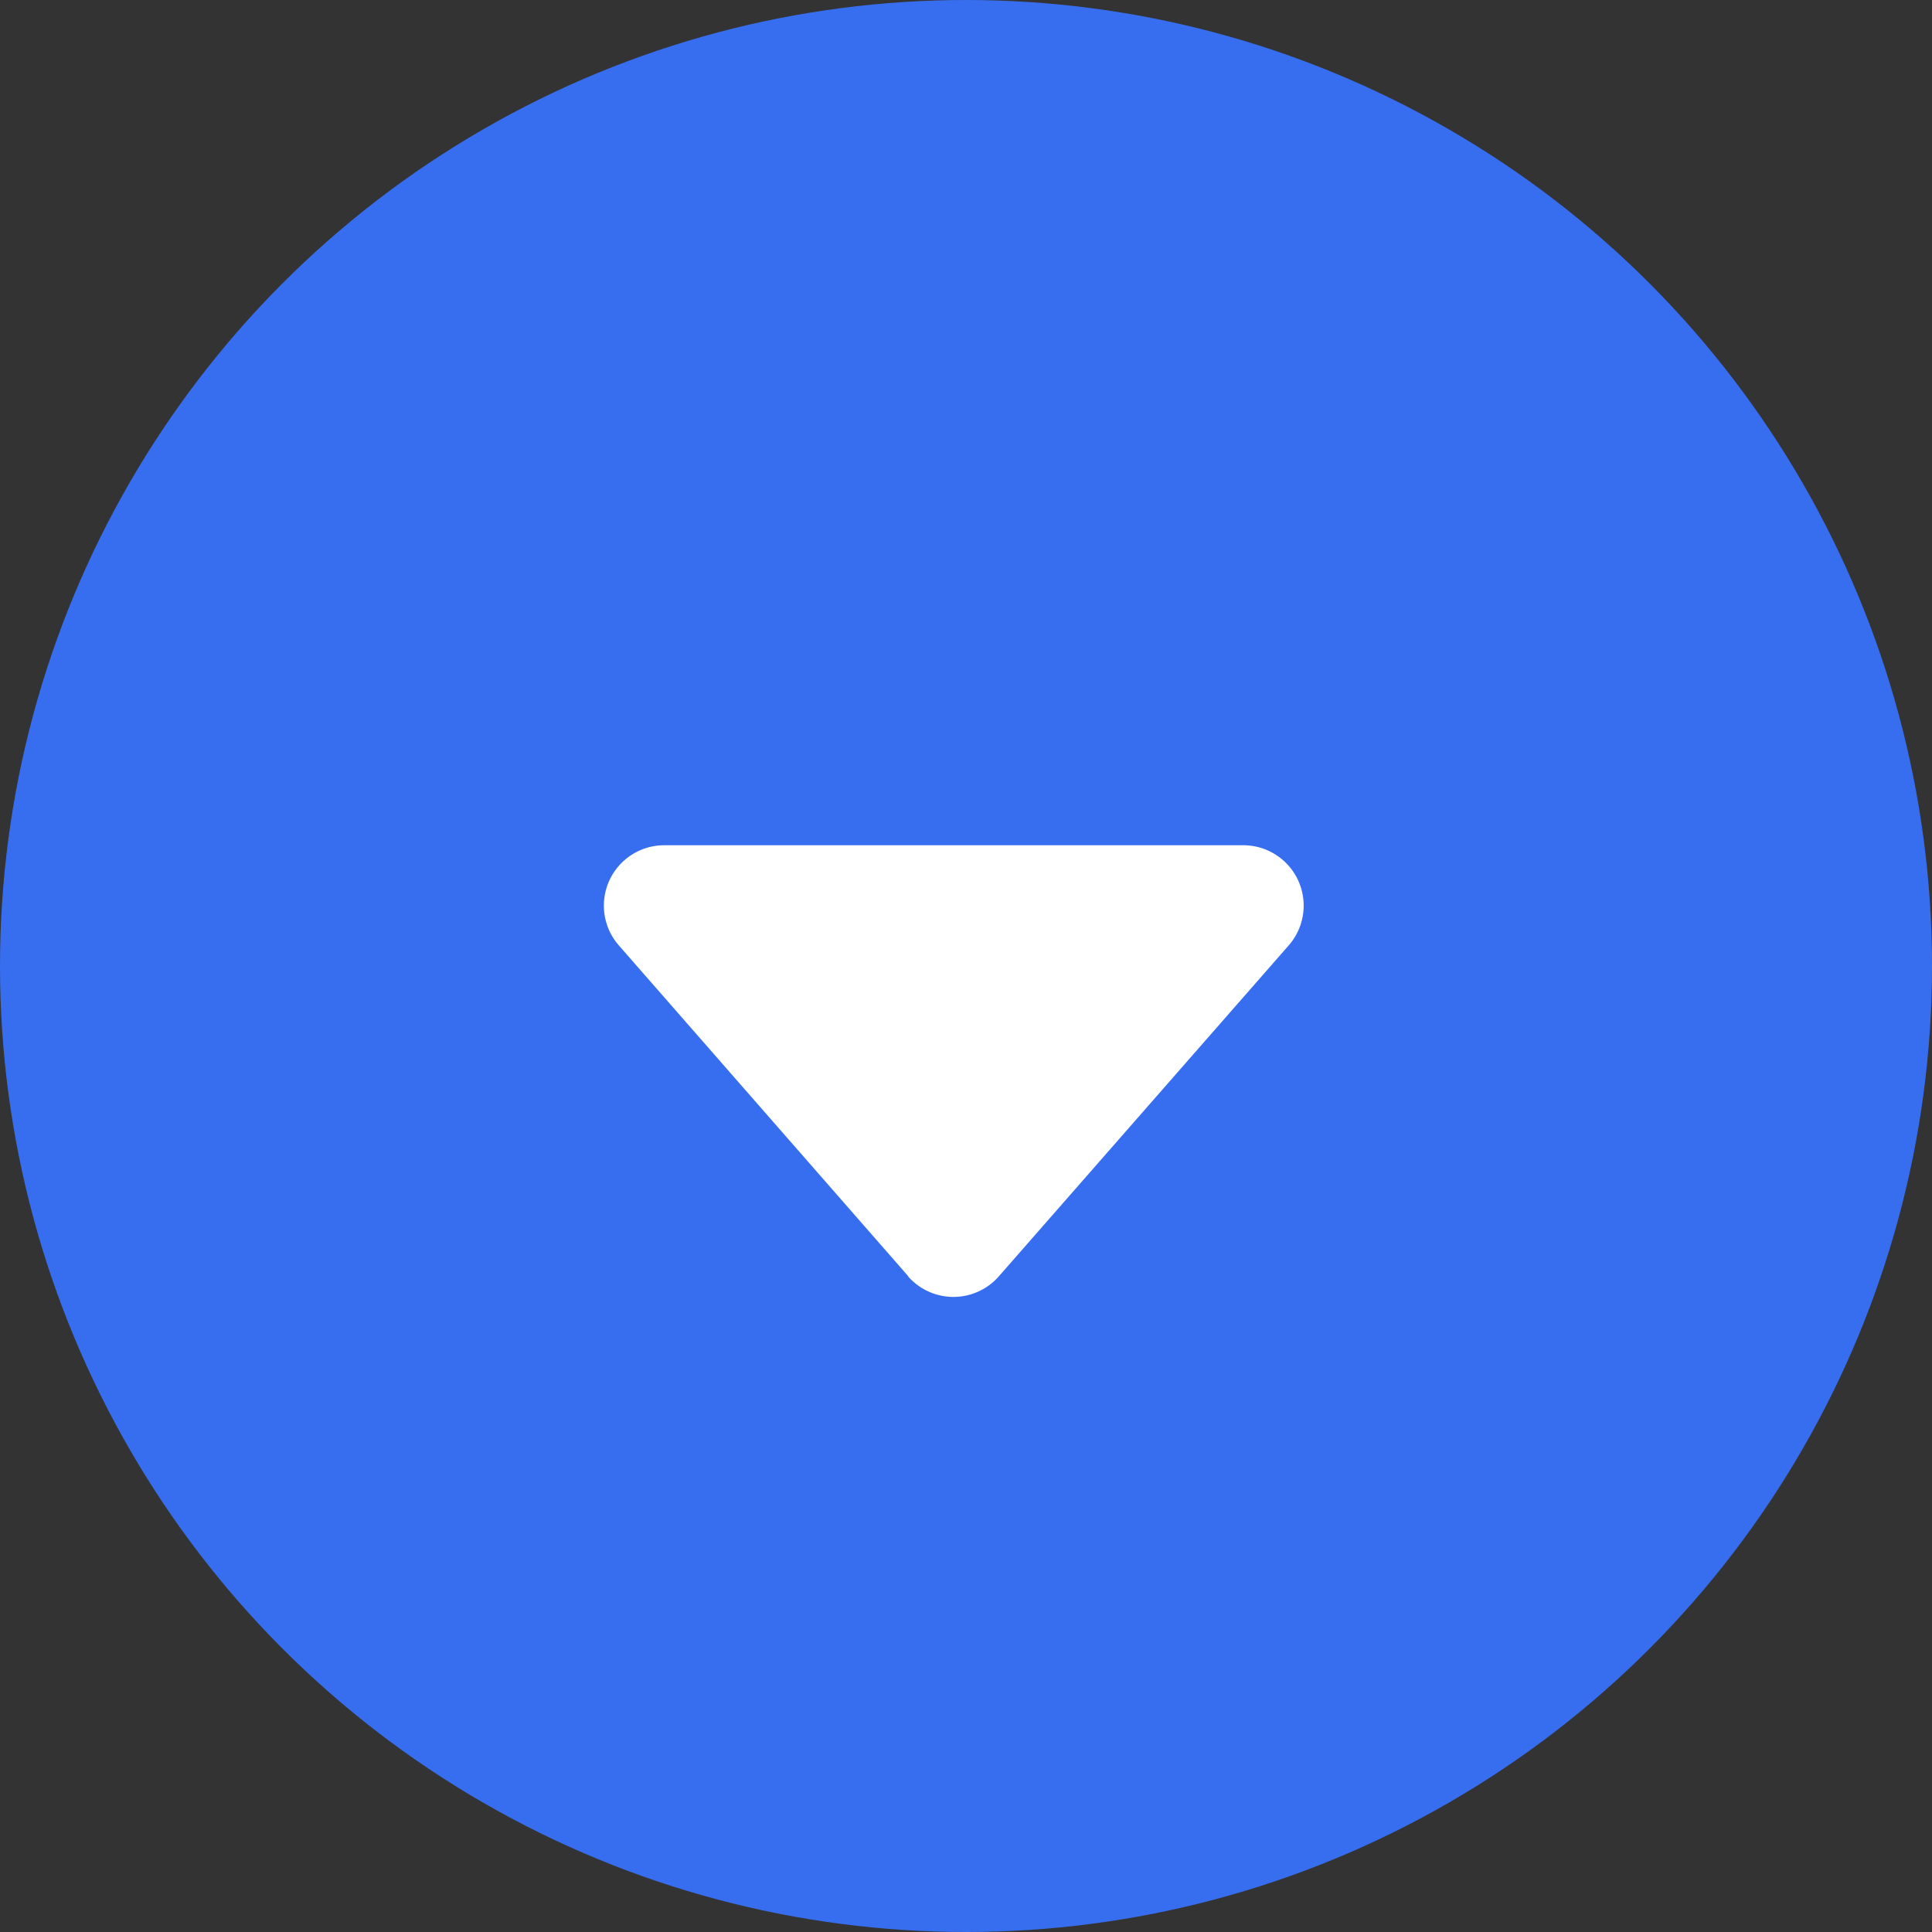 <svg id="down" xmlns="http://www.w3.org/2000/svg" width="32" height="32" viewBox="0 0 32 32">
  <rect x="0" y="0" width="32" height="32" fill="#333333" stroke="none"/>
  <circle id="Oval" cx="16" cy="16" r="16" fill="#376eef"/>
  <path id="Path" d="M5.045,7.14.249,1.658A1,1,0,0,1,1,0h9.592a1,1,0,0,1,.753,1.659l-4.8,5.48a1,1,0,0,1-1.506,0Z" transform="translate(10 14)" fill="#fff"/>
</svg>
